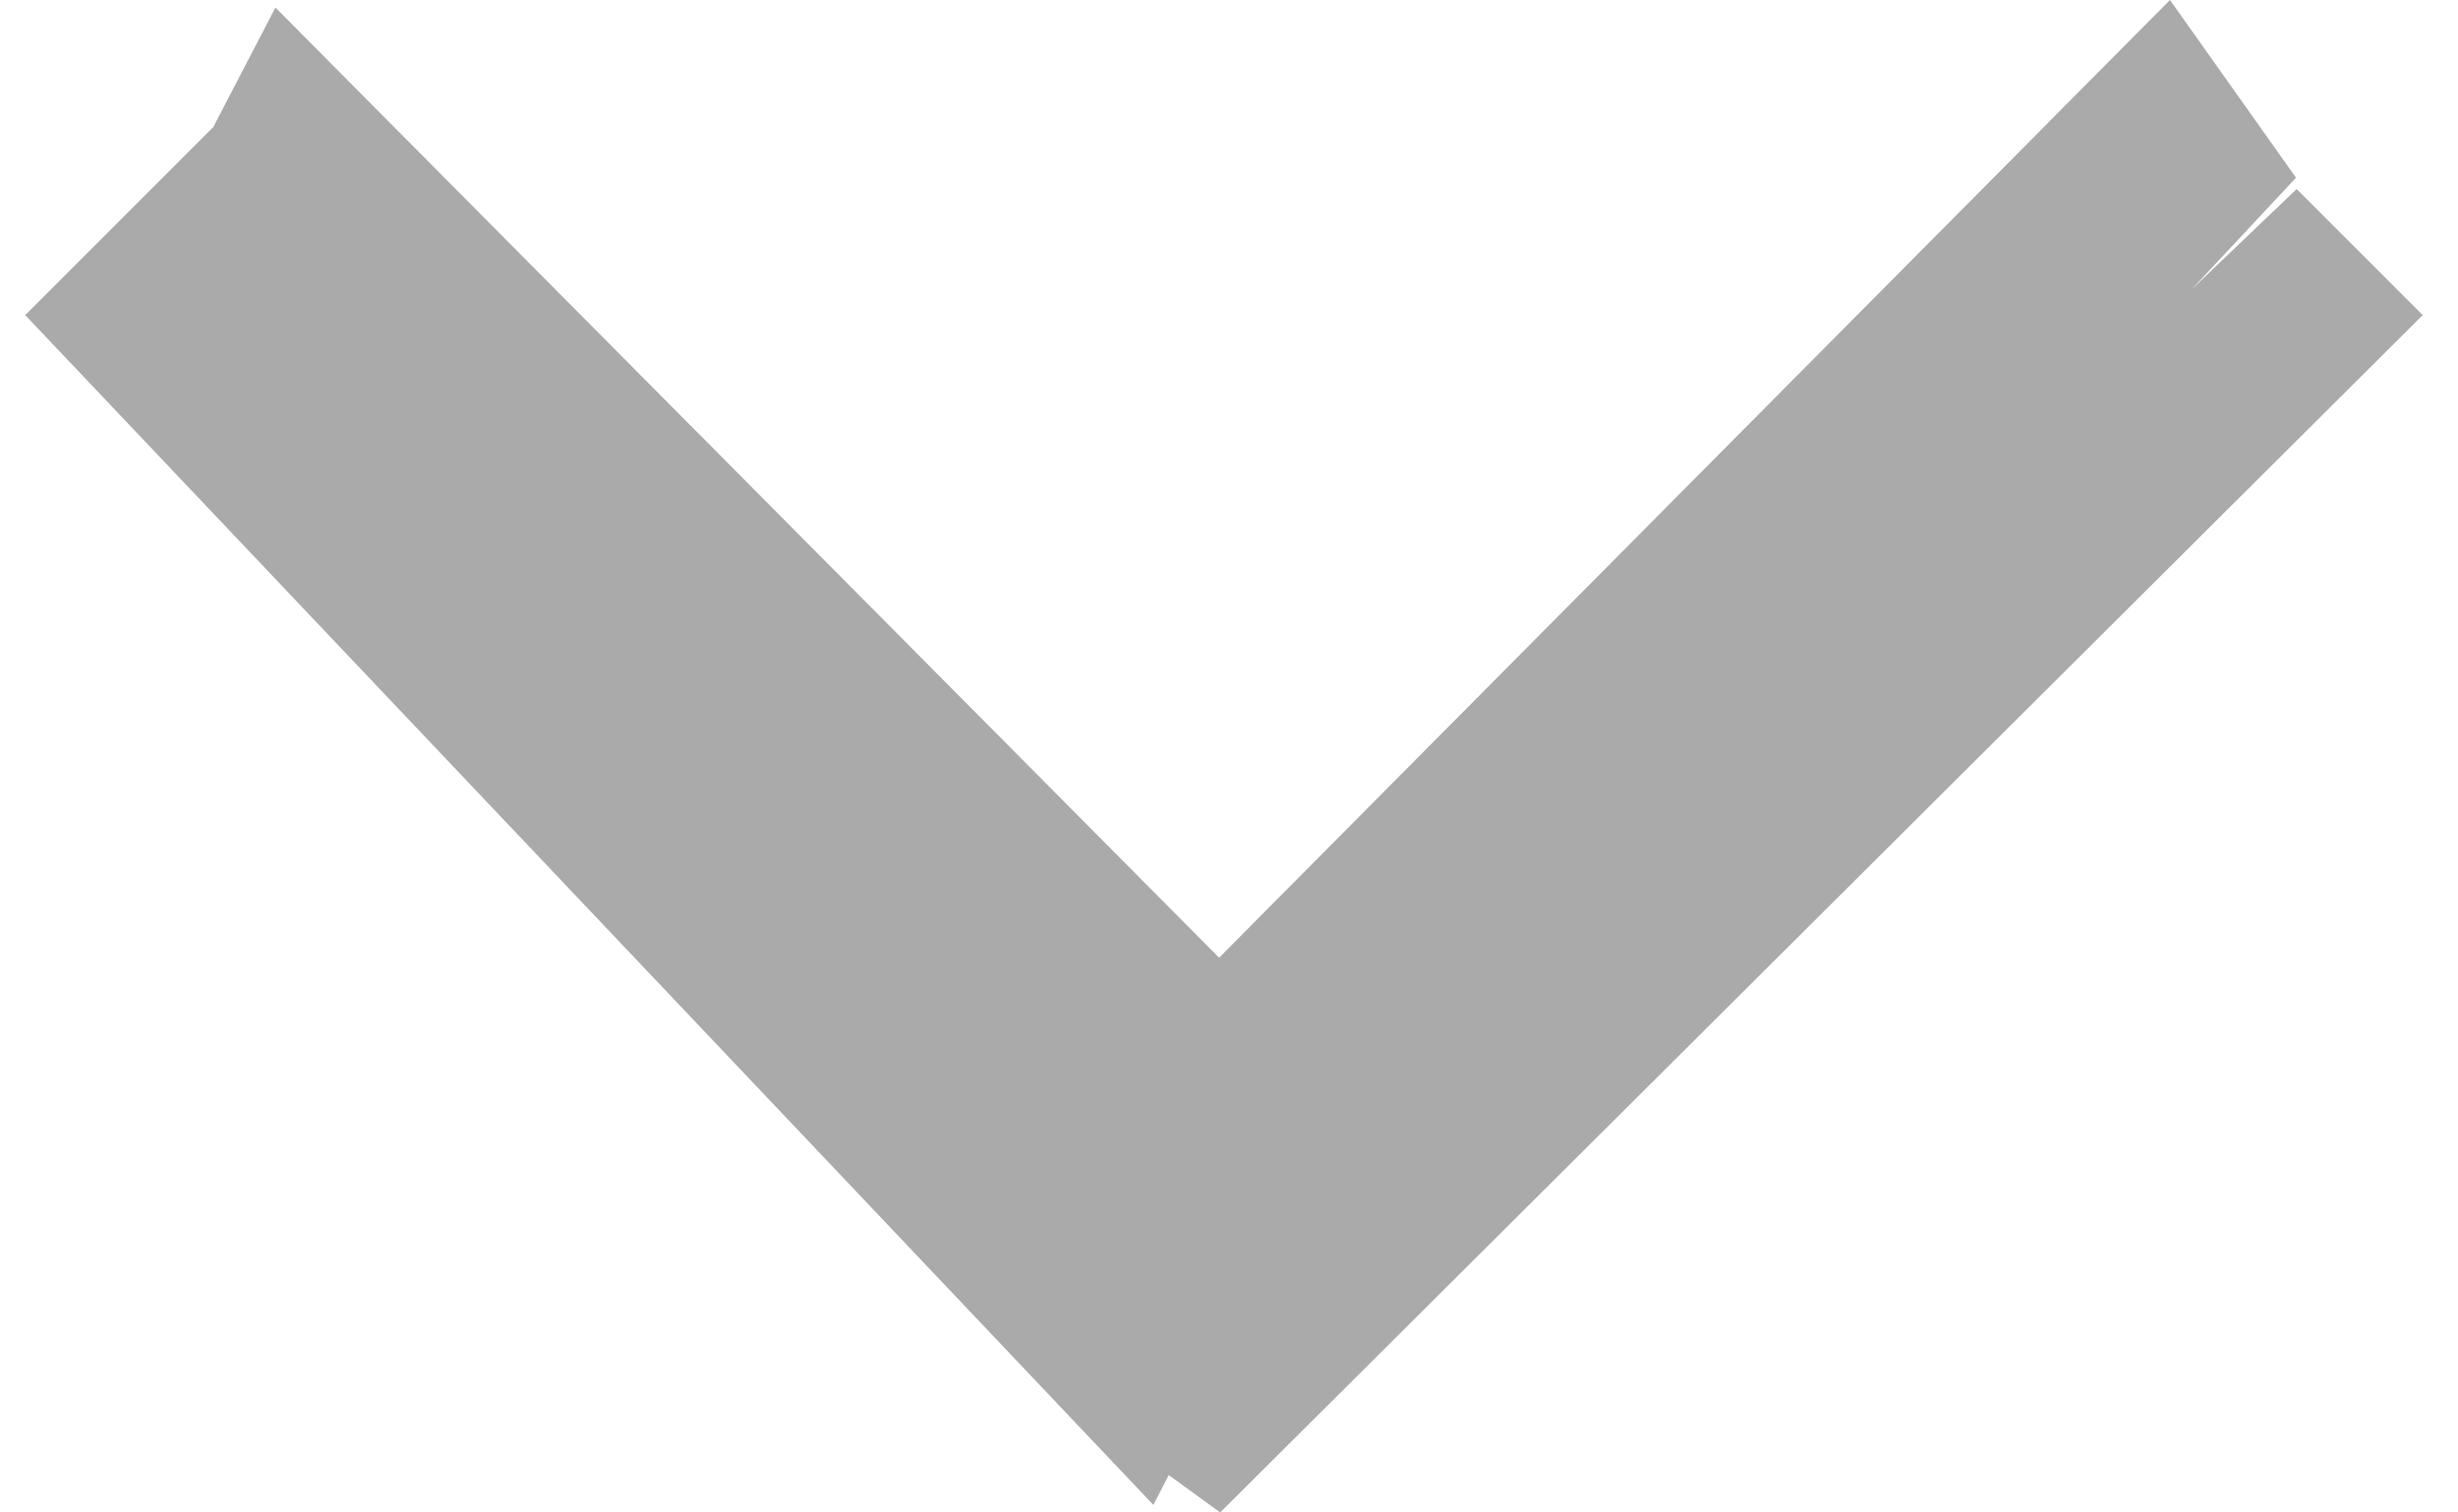 <?xml version="1.0" encoding="UTF-8" standalone="no"?>
<!-- Generator: Avocode 1.1.1 - http://avocode.com -->
<svg xmlns="http://www.w3.org/2000/svg" xmlns:xlink="http://www.w3.org/1999/xlink" width="39" height="24" viewBox="0 0 39 24">
    <desc>Created with Avocode</desc>
    <path d="M34.768,4.598C35.99,3.291,36.43,2.82,36.43,2.82C36.43,2.82,34.43,0,34.43,0C34.43,0,24.146,10.359,19.343,15.197C17.48,13.321,4.37,0.12,4.37,0.12C4.37,0.12,4.37,0.12,4.37,0.12C4.37,0.12,3.875,1.073,3.385,2.015C3.369,2.031,0.4,5,0.4,5C0.4,5,18.3,23.88,18.3,23.88C18.3,23.88,18.331,23.821,18.544,23.407C19.121,23.826,19.36,24,19.36,24C19.36,24,19.36,24,19.36,24C19.36,24,38.44,5,38.44,5C38.44,5,36.44,3,36.44,3C36.44,3,35.919,3.498,34.768,4.598" fill="#aaa" />
</svg>